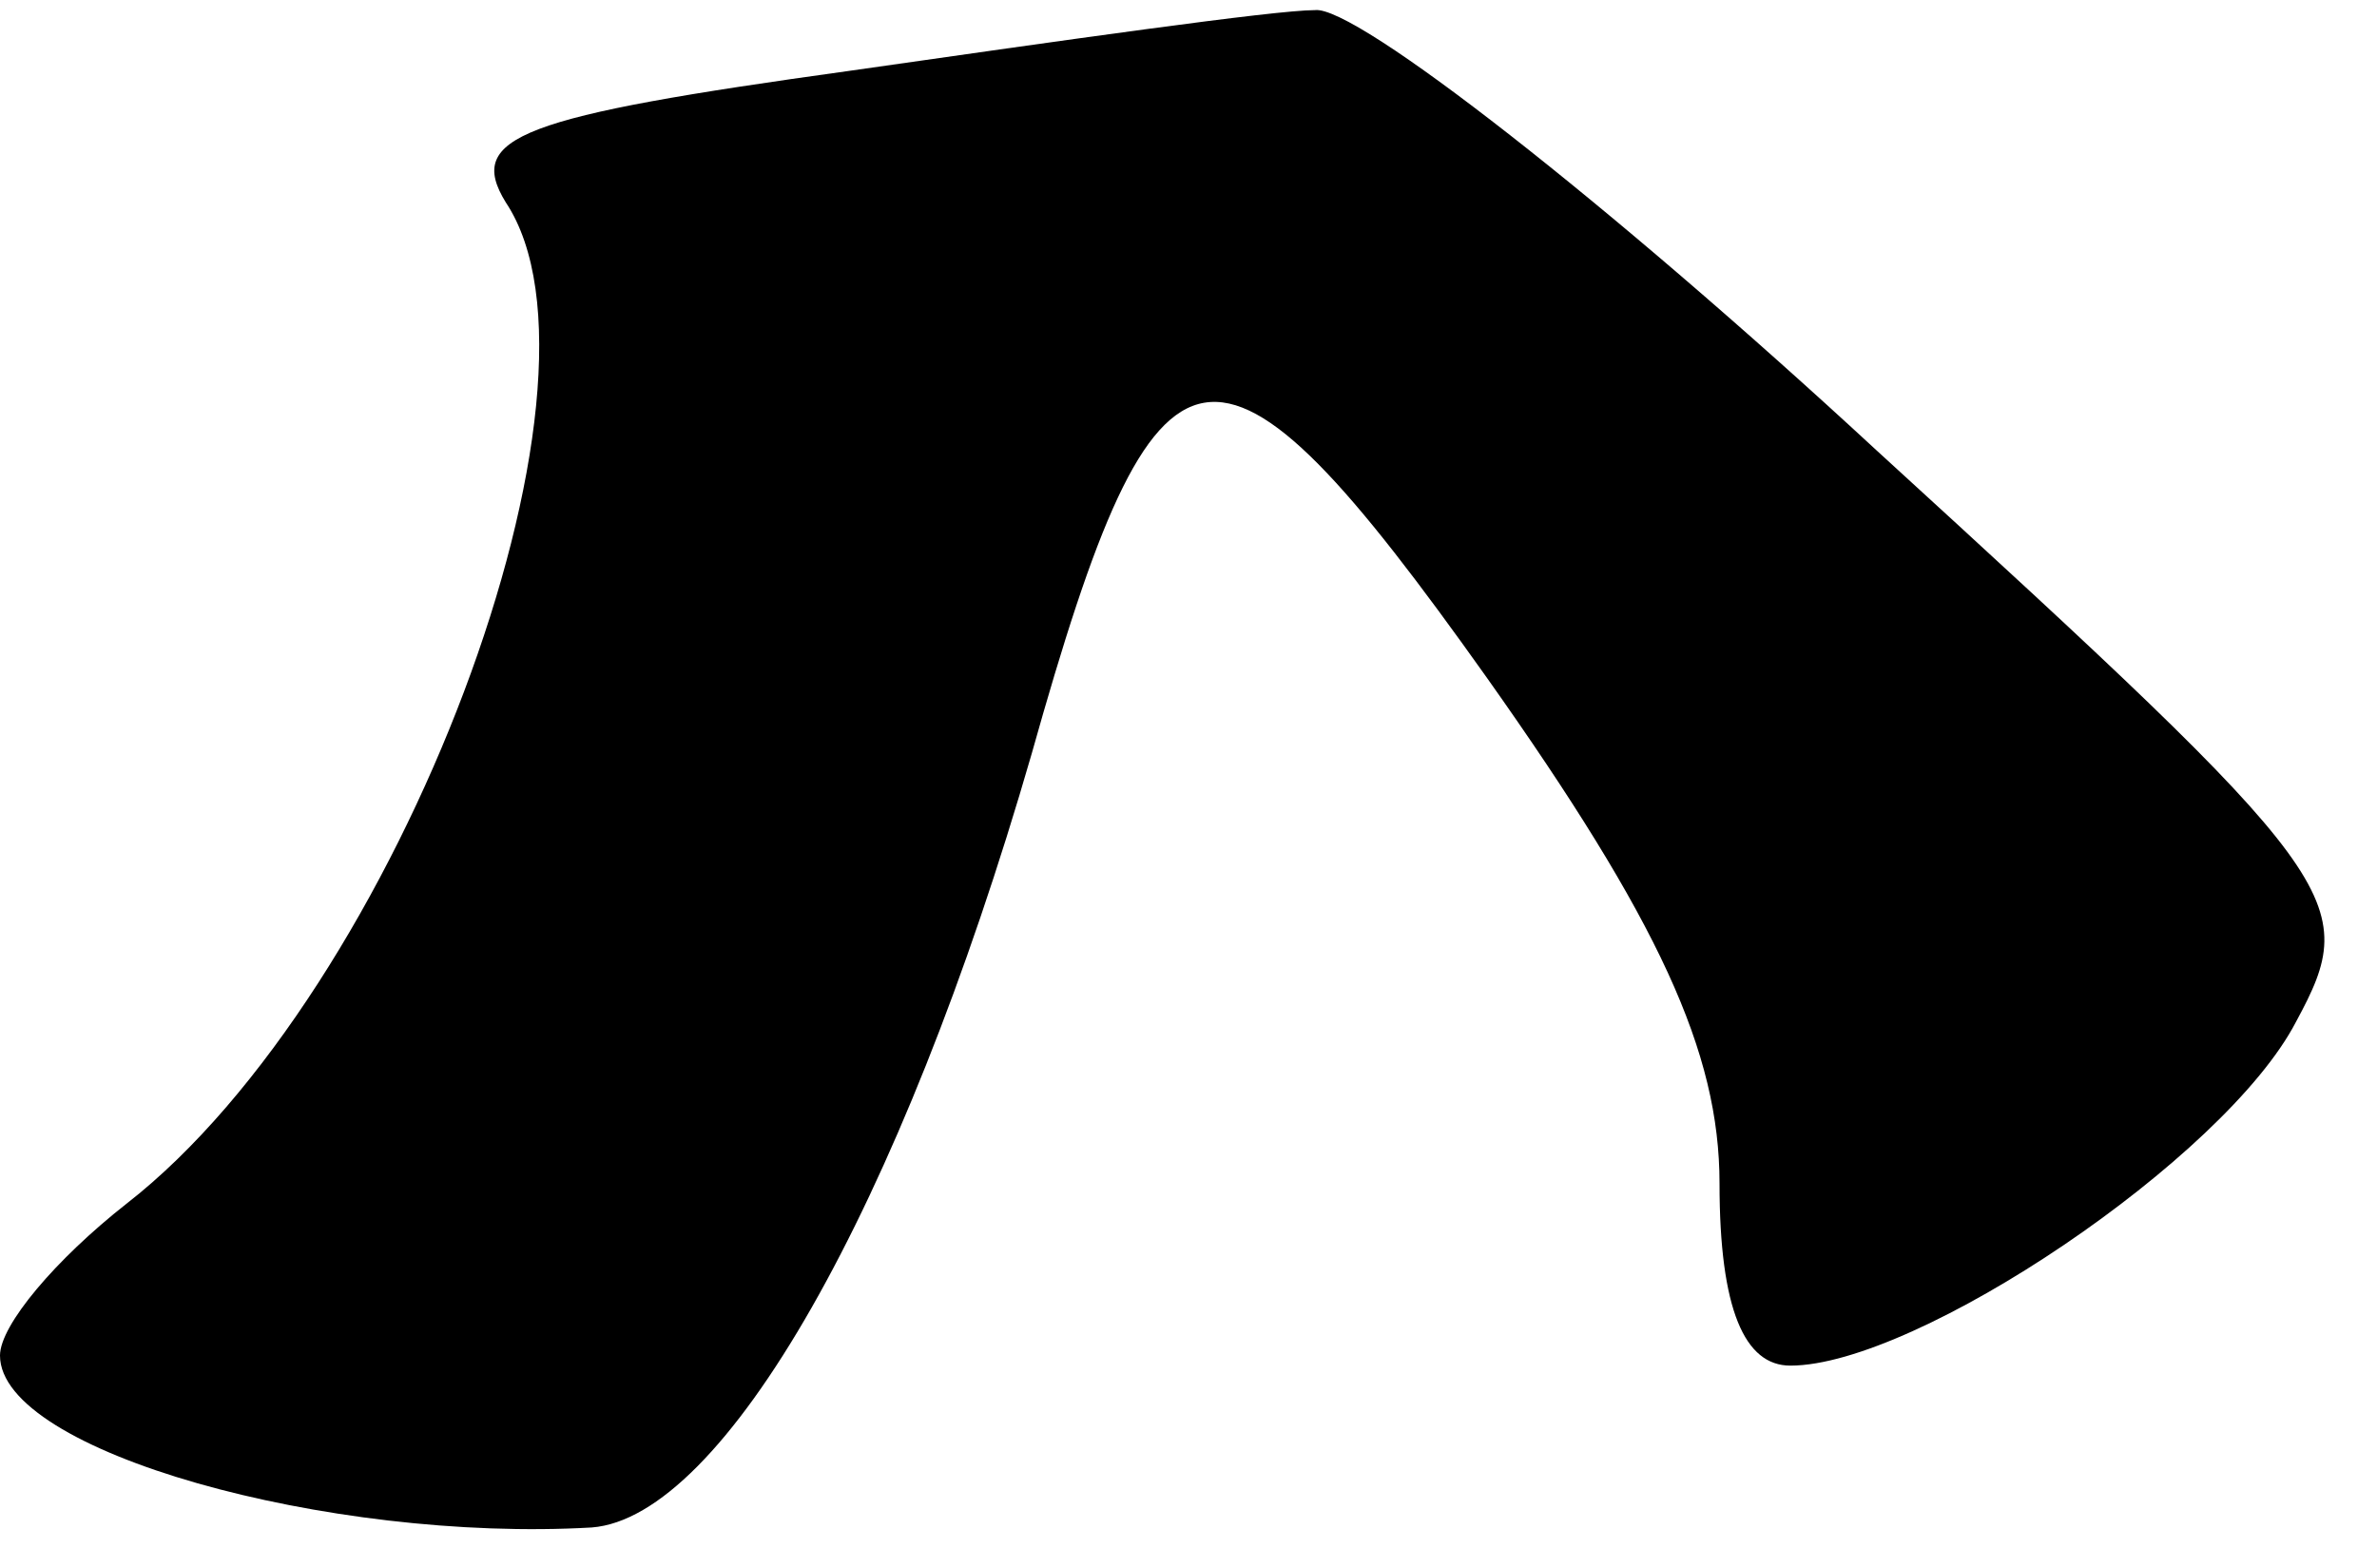 <?xml version="1.0" standalone="no"?>
<!DOCTYPE svg PUBLIC "-//W3C//DTD SVG 20010904//EN"
 "http://www.w3.org/TR/2001/REC-SVG-20010904/DTD/svg10.dtd">
<svg version="1.0" xmlns="http://www.w3.org/2000/svg"
 width="47pt" height="31pt" viewBox="0 0 47 31"
 preserveAspectRatio="xMidYMid meet">
<g transform="translate(0,31) scale(0.1,-0.1)"
fill="#000000" stroke="none">
<path fill="#000000" stroke="none" d="M168 296 c-65 -9 -76 -13 -68 -26 24
-36 -21 -156 -75 -198 -14 -11 -25 -24 -25 -30 0 -19 65 -37 117 -34 26 2 61
63 87 153 25 89 36 91 90 15 34 -48 46 -74 46 -100 0 -25 5 -36 14 -36 25 0
86 41 100 68 13 24 10 28 -83 113 -53 49 -103 88 -111 87 -8 0 -50 -6 -92 -12z"/>
</g>
</svg>
